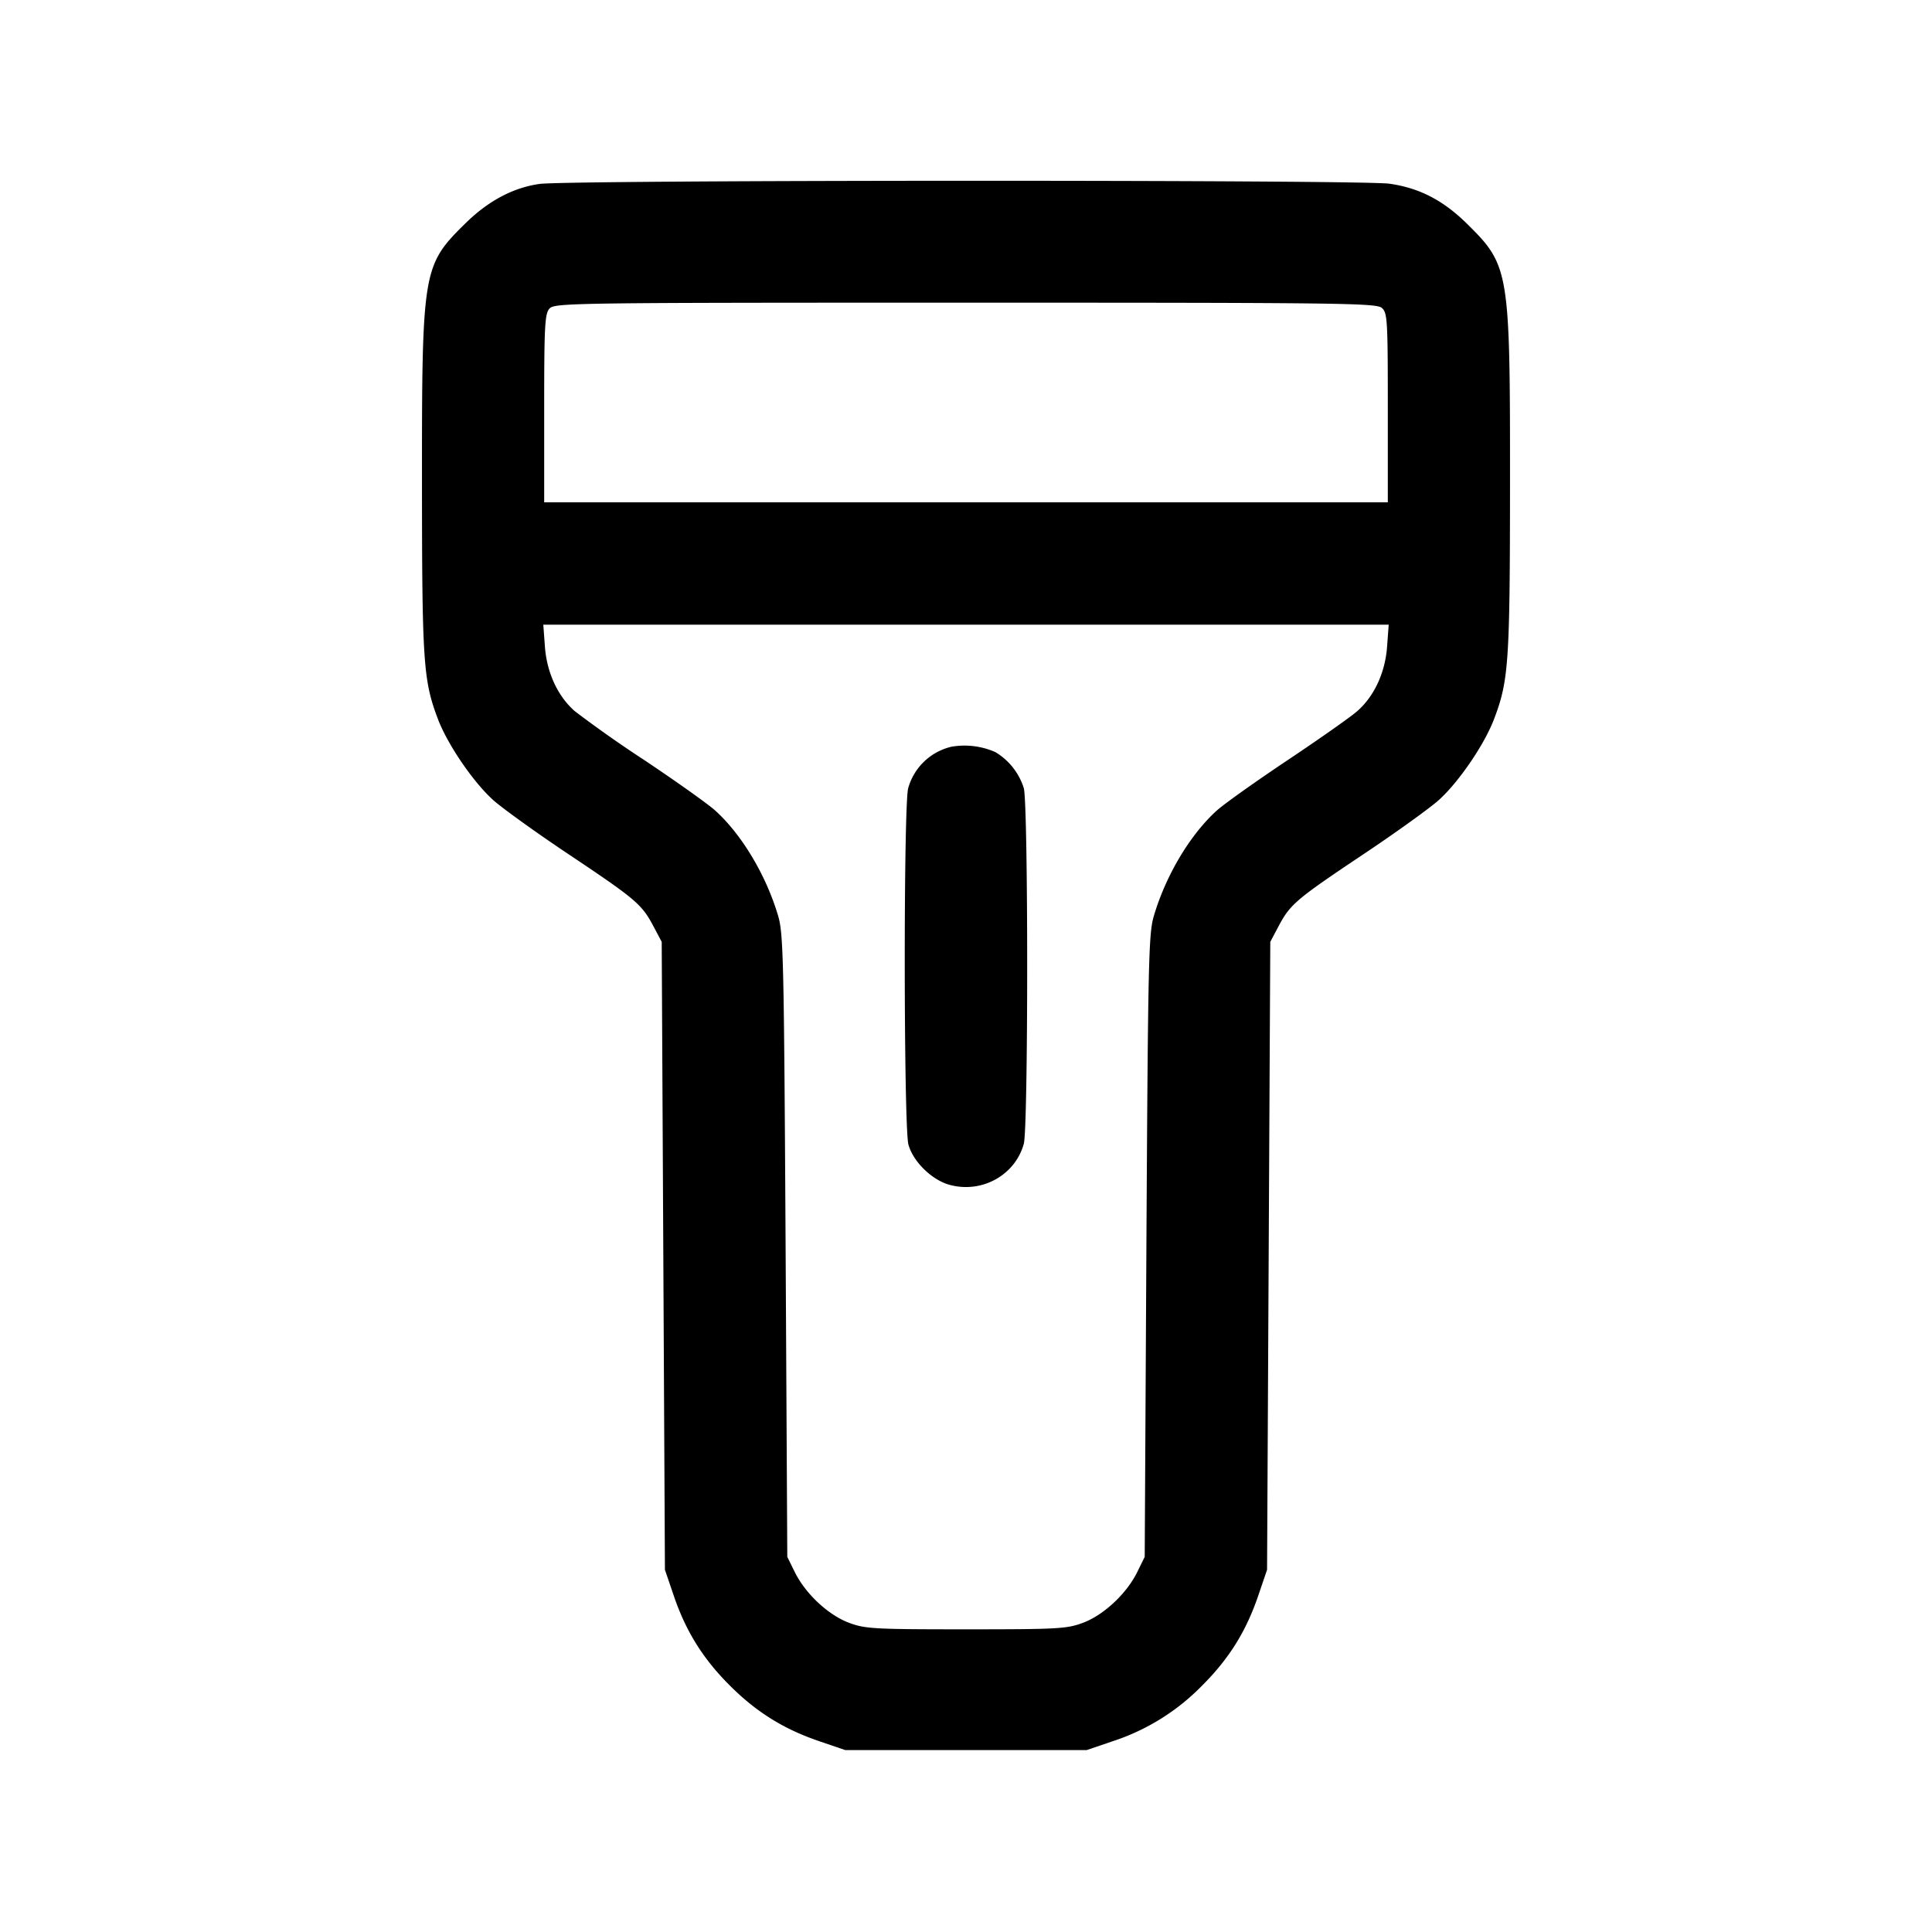 <svg xmlns="http://www.w3.org/2000/svg" viewBox="0 0 24 24"><path d="M6.701 2.285q-.496.071-.925.495c-.525.518-.535.578-.534 3.22.001 2.23.016 2.452.198 2.932.119.315.438.783.687 1.007.113.101.531.402.929.668.841.562.915.625 1.058.893l.106.2.02 3.9.02 3.9.109.32c.151.444.362.783.695 1.116s.672.544 1.116.695l.32.109h3l.32-.109a2.74 2.74 0 0 0 1.116-.695c.333-.333.544-.672.695-1.116l.109-.32.02-3.9.02-3.9.106-.2c.143-.268.217-.331 1.058-.893.398-.266.816-.567.929-.668.249-.224.568-.692.687-1.007.182-.48.197-.702.198-2.932.001-2.642-.009-2.702-.534-3.22-.296-.292-.592-.445-.964-.498-.349-.05-10.215-.048-10.559.003m10.466 1.541c.068.061.073.154.073 1.24V6.24H6.76V5.073c0-1.029.008-1.175.066-1.24.064-.07.276-.073 5.167-.073 4.69 0 5.107.005 5.174.066m.064 4.204c-.023.324-.159.619-.372.805-.08.071-.469.344-.864.608s-.792.546-.881.627c-.33.299-.632.804-.781 1.31-.065.22-.072.564-.092 4.1l-.021 3.86-.093.189c-.132.268-.416.534-.674.63-.2.075-.311.081-1.453.081s-1.253-.006-1.453-.081c-.258-.096-.542-.362-.674-.63l-.093-.189-.021-3.86c-.02-3.536-.027-3.88-.092-4.1-.149-.506-.451-1.011-.781-1.31-.089-.081-.486-.363-.881-.627a15 15 0 0 1-.864-.608c-.213-.186-.349-.481-.372-.805l-.02-.27h10.502zM11.82 9.276a.73.73 0 0 0-.538.515c-.059.211-.056 4.216.003 4.428.059.213.293.441.513.5.4.108.812-.12.92-.51.056-.202.056-4.216 0-4.418a.8.8 0 0 0-.353-.448.95.95 0 0 0-.545-.067" fill-rule="evenodd"/></svg>